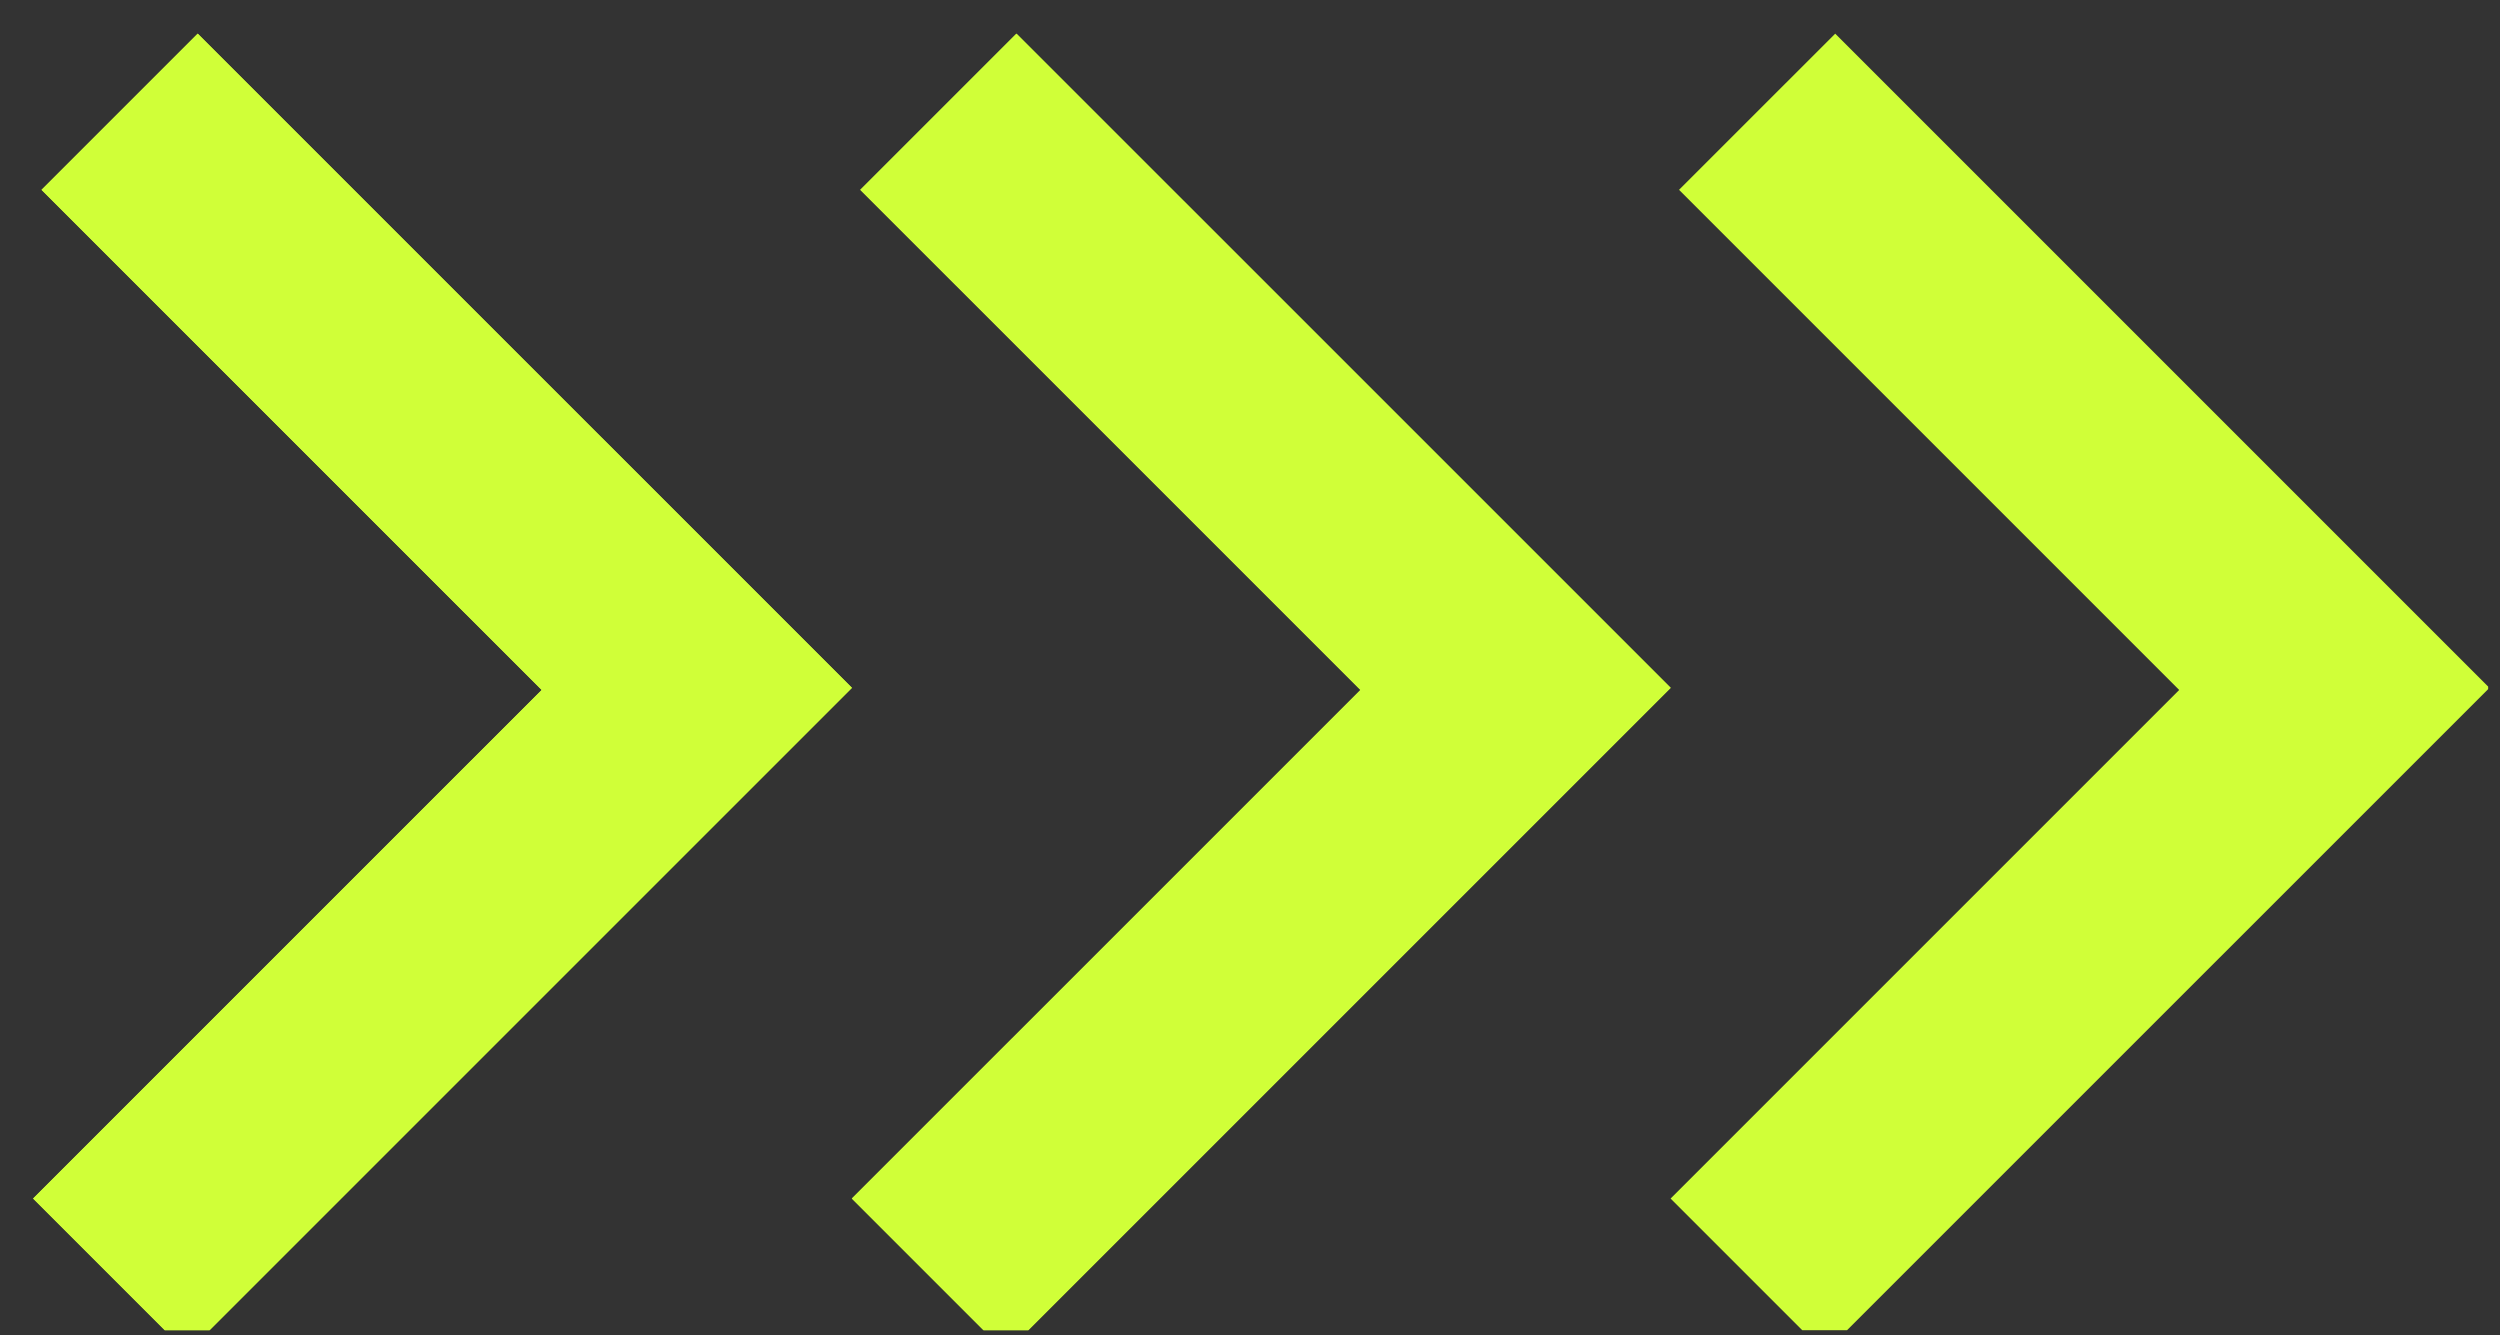 <?xml version="1.0" encoding="UTF-8" standalone="no"?>
<svg
   width="440"
   height="235"
   viewBox="0 0 440 235"
   version="1.1"
   xml:space="preserve"
   style="clip-rule:evenodd;fill-rule:evenodd;stroke-linejoin:round;stroke-miterlimit:2"
   id="svg9"
   sodipodi:docname="3 arrows.svg"
   inkscape:version="1.3 (0e150ed, 2023-07-21)"
   xmlns:inkscape="http://www.inkscape.org/namespaces/inkscape"
   xmlns:sodipodi="http://sodipodi.sourceforge.net/DTD/sodipodi-0.dtd"
   xmlns="http://www.w3.org/2000/svg"
   xmlns:svg="http://www.w3.org/2000/svg"
   xmlns:serif="http://www.serif.com/"><rect x="0" y="0" width="440" height="235" fill="#333333" stroke="none"/><defs
   id="defs9" /><sodipodi:namedview
   id="namedview9"
   pagecolor="#ffffff"
   bordercolor="#000000"
   borderopacity="0.25"
   inkscape:showpageshadow="2"
   inkscape:pageopacity="0.0"
   inkscape:pagecheckerboard="0"
   inkscape:deskcolor="#d1d1d1"
   inkscape:zoom="1.021452"
   inkscape:cx="255.51861"
   inkscape:cy="135.59129"
   inkscape:window-width="1312"
   inkscape:window-height="858"
   inkscape:window-x="0"
   inkscape:window-y="25"
   inkscape:window-maximized="0"
   inkscape:current-layer="svg9" />&#10;    <g
   transform="translate(-1549.025,-975.835)"
   id="g9">&#10;        <g
   id="Artboard15"
   transform="translate(-0.482,-0.857)">&#10;            <rect
   x="1532.48"
   y="939.857"
   width="558.637"
   height="286.481"
   style="fill:none"
   id="rect1" />&#10;            <g
   transform="matrix(3.042,0,0,5.067,-5674.94,-2761.86)"
   id="g8">&#10;                <clipPath
   id="_clip1">&#10;                    <rect
   x="2376.75"
   y="738.218"
   width="142.107"
   height="45.809"
   id="rect2" />&#10;                </clipPath>&#10;                <g
   clip-path="url(#_clip1)"
   id="g7">&#10;                    <g
   transform="matrix(12.21,7.33,-12.21,7.33,2528.83,26407.7)"
   id="g2">&#10;                        <path
   d="m -1753.67,-1745.1 v 3.15 h -0.73 v -2.41 h -2.37 v -0.74 z"
   style="fill:#d0ff38;fill-rule:nonzero"
   id="path2" />&#10;                    </g>&#10;                    <g
   transform="matrix(12.21,7.33,-12.21,7.33,2528.83,26407.7)"
   id="g3">&#10;                        <path
   d="m -1753.67,-1745.1 v 3.15 h -0.73 v -2.41 h -2.37 v -0.74 z"
   style="fill:#d0ff38;fill-rule:nonzero"
   id="path3" />&#10;                    </g>&#10;                    <g
   transform="matrix(12.21,7.33,-12.21,7.33,2576.2,26407.7)"
   id="g4">&#10;                        <path
   d="m -1753.67,-1745.1 v 3.15 h -0.73 v -2.41 h -2.37 v -0.74 z"
   style="fill:#d0ff38;fill-rule:nonzero"
   id="path4" />&#10;                    </g>&#10;                    <g
   transform="matrix(12.21,7.33,-12.21,7.33,2576.2,26407.7)"
   id="g5">&#10;                        <path
   d="m -1753.67,-1745.1 v 3.15 h -0.73 v -2.41 h -2.37 v -0.74 z"
   style="fill:#d0ff38;fill-rule:nonzero"
   id="path5" />&#10;                    </g>&#10;                    <g
   transform="matrix(12.21,7.33,-12.21,7.33,2623.57,26407.7)"
   id="g6">&#10;                        <path
   d="m -1753.67,-1745.1 v 3.15 h -0.73 v -2.41 h -2.37 v -0.74 z"
   style="fill:#d0ff38;fill-rule:nonzero"
   id="path6" />&#10;                    </g>&#10;                </g>&#10;            </g>&#10;        </g>&#10;        <g
   id="Ebene-1"
   serif:id="Ebene 1">&#10;        </g>&#10;        <g
   id="Ebene-11"
   serif:id="Ebene 1">&#10;        </g>&#10;    </g>&#10;</svg>
